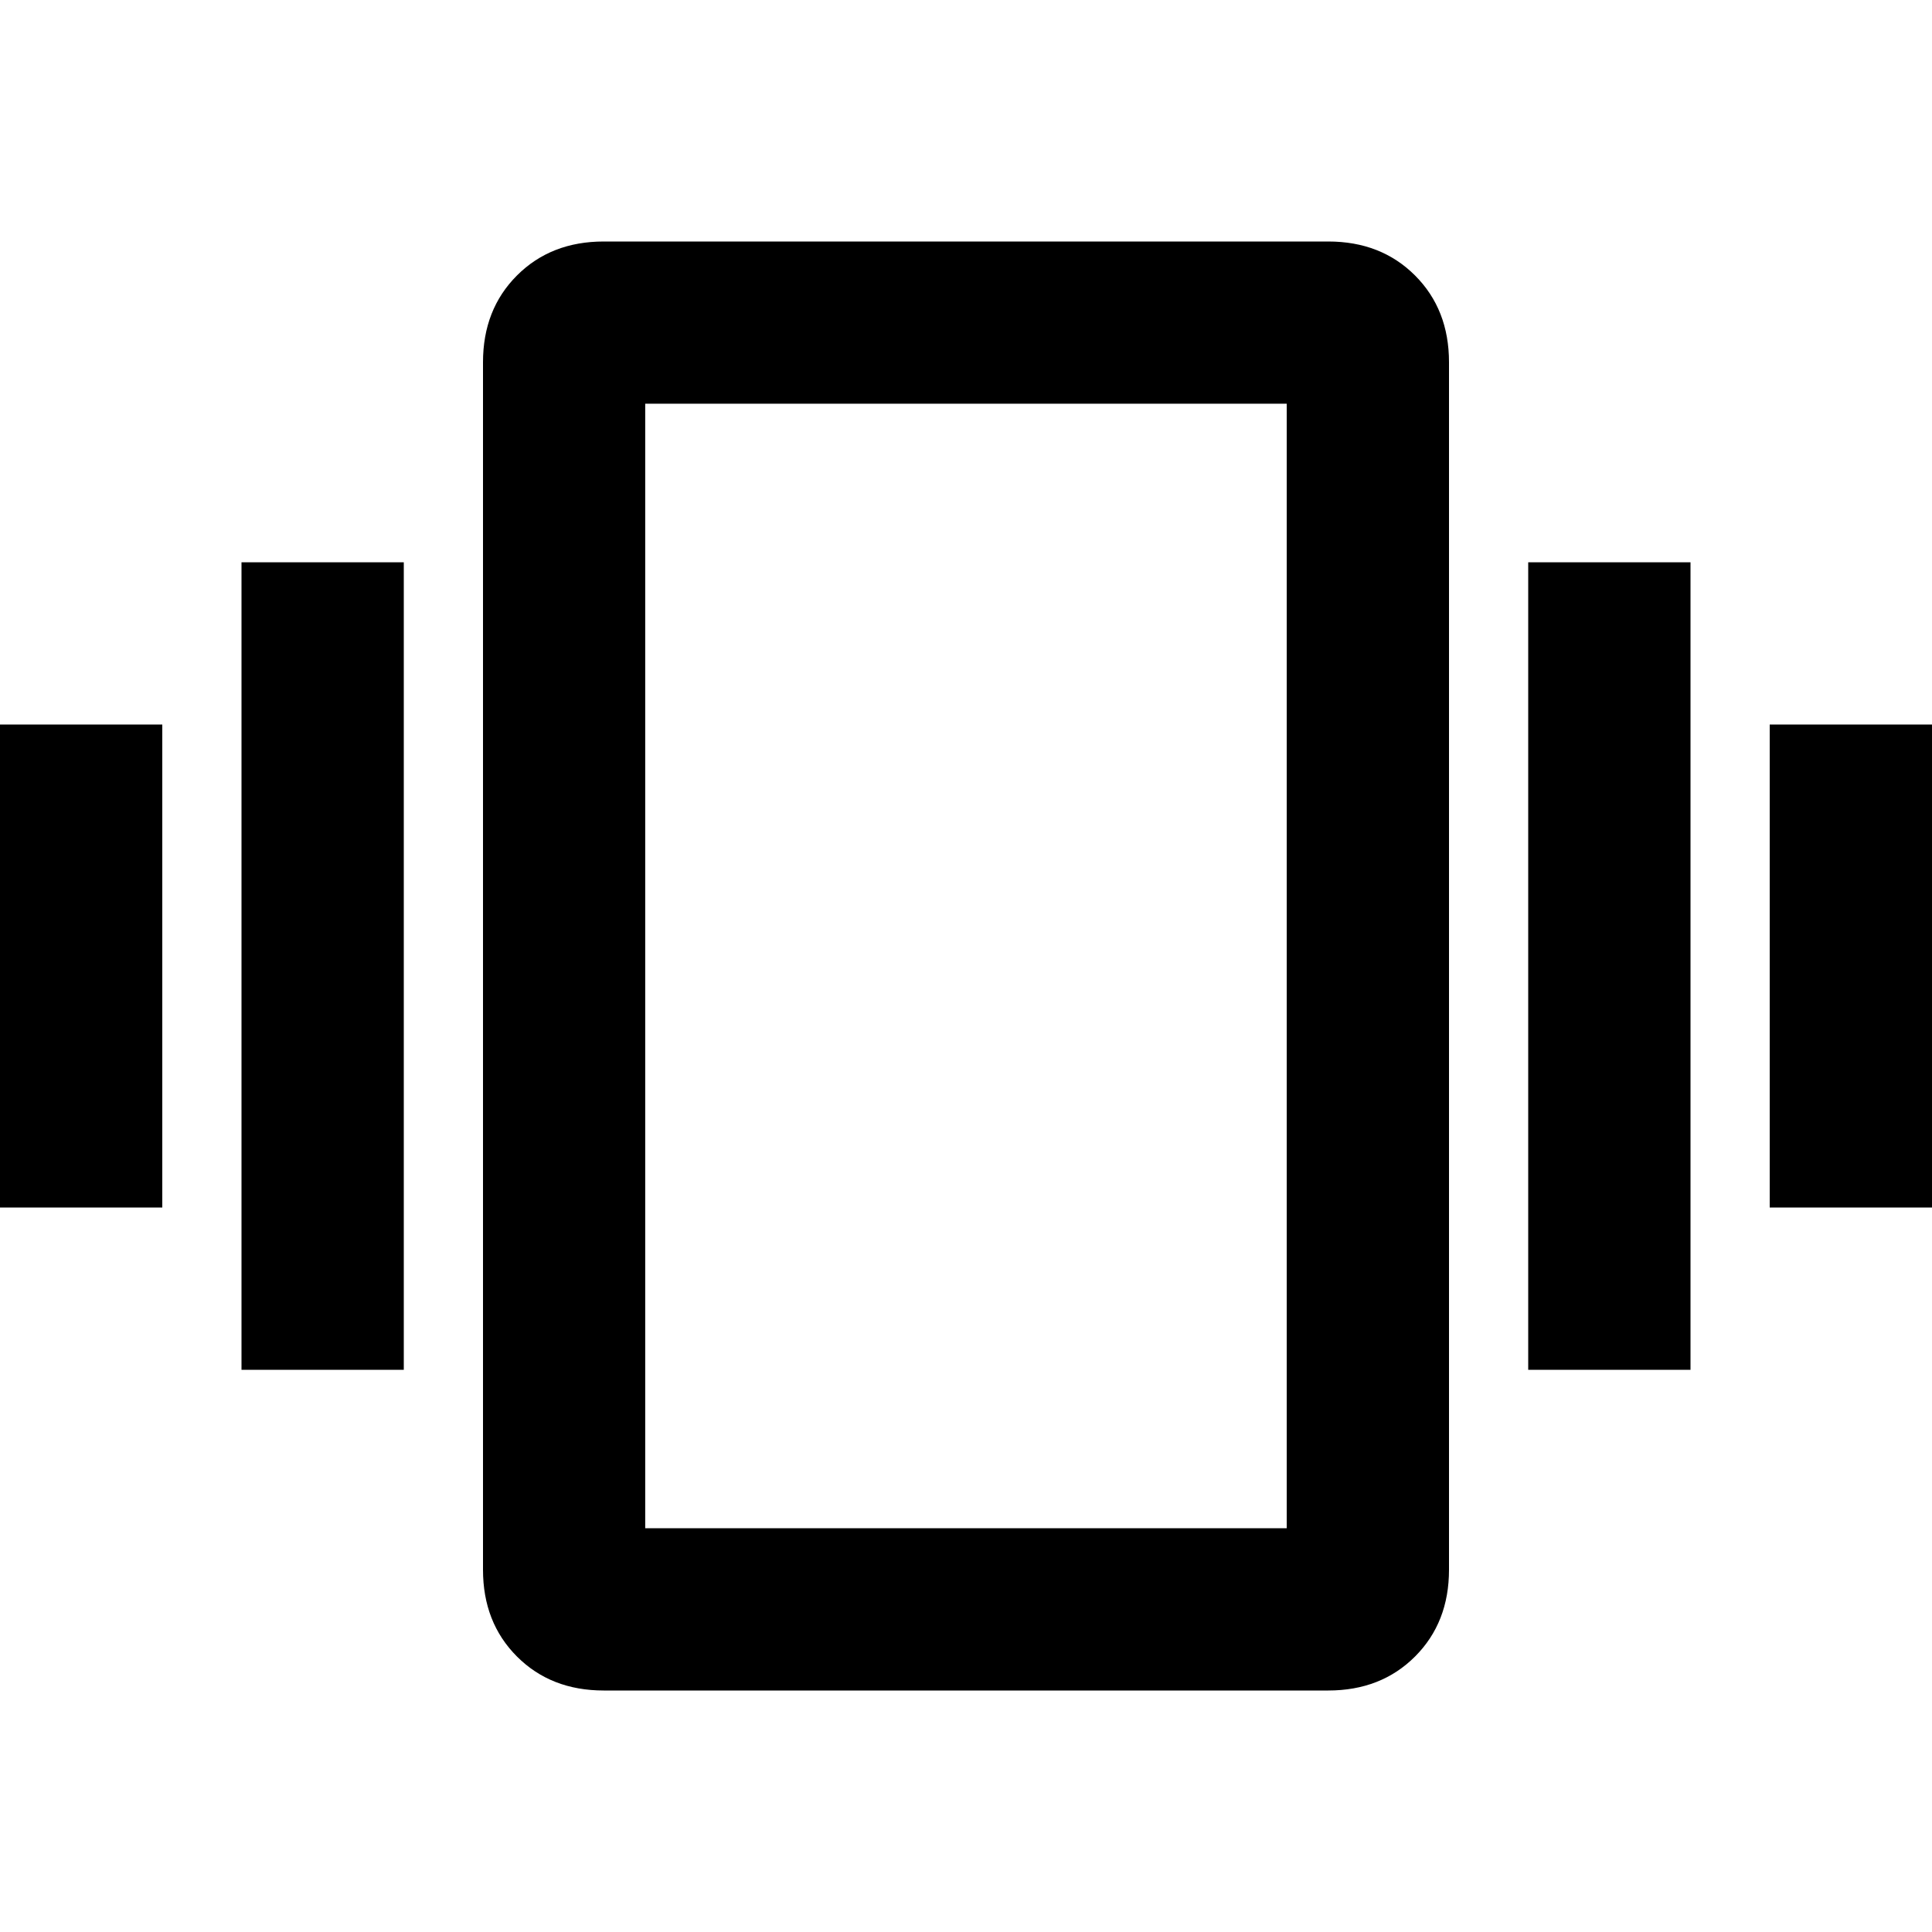 <svg xmlns="http://www.w3.org/2000/svg" width="24" height="24"><path d="M15.984 18.984V5.015H8.015v13.969h7.969zM16.5 3q.656 0 1.078.422T18 4.5v15q0 .656-.422 1.078T16.5 21h-9q-.656 0-1.078-.422T6 19.5v-15q0-.656.422-1.078T7.5 3h9zm2.484 14.016V6.985H21v10.031h-2.016zm3-8.016H24v6h-2.016V9zM3 17.016V6.985h2.016v10.031H3zM0 15V9h2.016v6H0z"/></svg>
